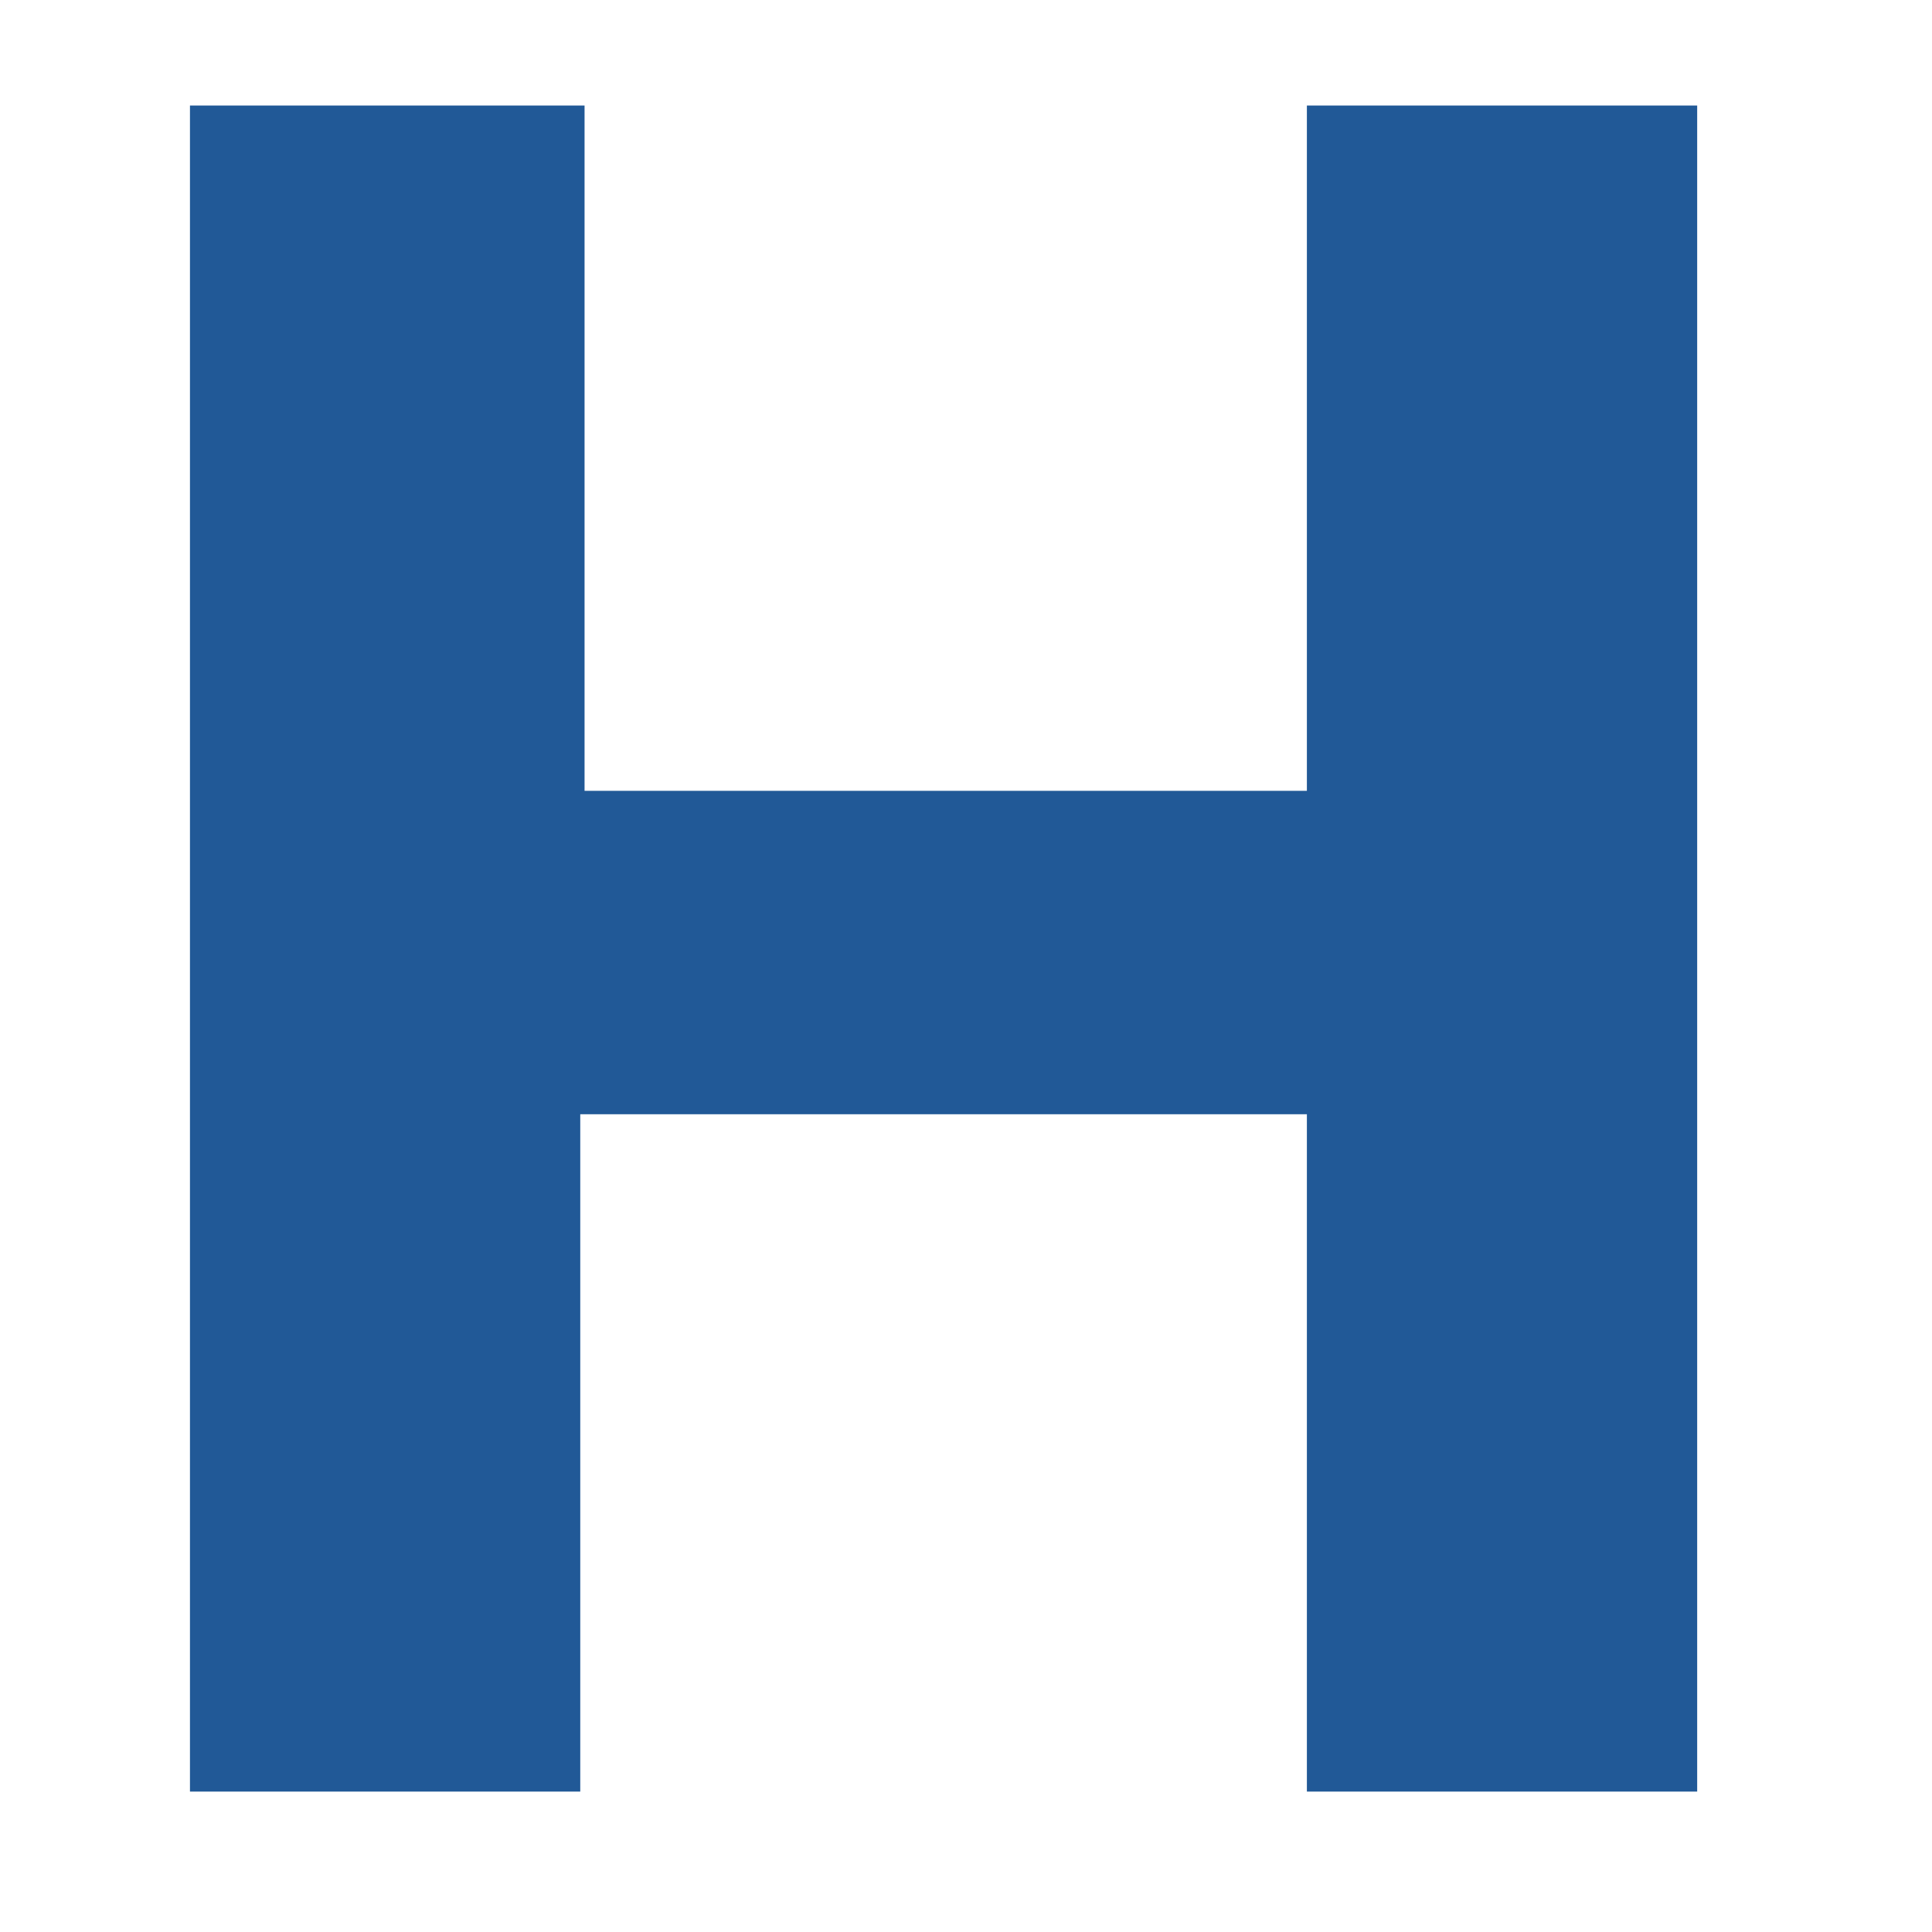 <?xml version="1.0" encoding="UTF-8" standalone="no"?>
<!-- Created with Inkscape (http://www.inkscape.org/) -->

<svg
   version="1.1"
   id="svg9"
   width="128"
   height="128"
   viewBox="0 0 128 128"
   sodipodi:docname="h.svg"
   inkscape:version="1.1.1 (3bf5ae0d25, 2021-09-20)"
   xmlns:inkscape="http://www.inkscape.org/namespaces/inkscape"
   xmlns:sodipodi="http://sodipodi.sourceforge.net/DTD/sodipodi-0.dtd"
   xmlns="http://www.w3.org/2000/svg"
   xmlns:svg="http://www.w3.org/2000/svg">
  <defs
     id="defs13" />
  <sodipodi:namedview
     id="namedview11"
     pagecolor="#ffffff"
     bordercolor="#666666"
     borderopacity="1.0"
     inkscape:pageshadow="2"
     inkscape:pageopacity="0.0"
     inkscape:pagecheckerboard="0"
     showgrid="true"
     inkscape:zoom="2.745563"
     inkscape:cx="50.809251"
     inkscape:cy="80.311396"
     inkscape:window-width="1366"
     inkscape:window-height="705"
     inkscape:window-x="-8"
     inkscape:window-y="-8"
     inkscape:window-maximized="1"
     inkscape:current-layer="g15">
    <inkscape:grid
       type="xygrid"
       id="grid381" />
  </sodipodi:namedview>
  <g
     inkscape:groupmode="layer"
     inkscape:label="Image"
     id="g15">
    <path
       style="fill:#000000"
       id="path117"
       d="" />
    <path
       d="M 15.269,9.39 H 36.33 V 54.793 H 88.983 V 9.39 H 110.044 V 116.299 H 88.983 V 71.423 H 36.045 V 116.299 H 14.984 V 9.39 Z"
       fill="#215997"
       stroke="#215997"
       stroke-width="4.797"
       stroke-miterlimit="10"
       id="path6" />
  </g>
</svg>
